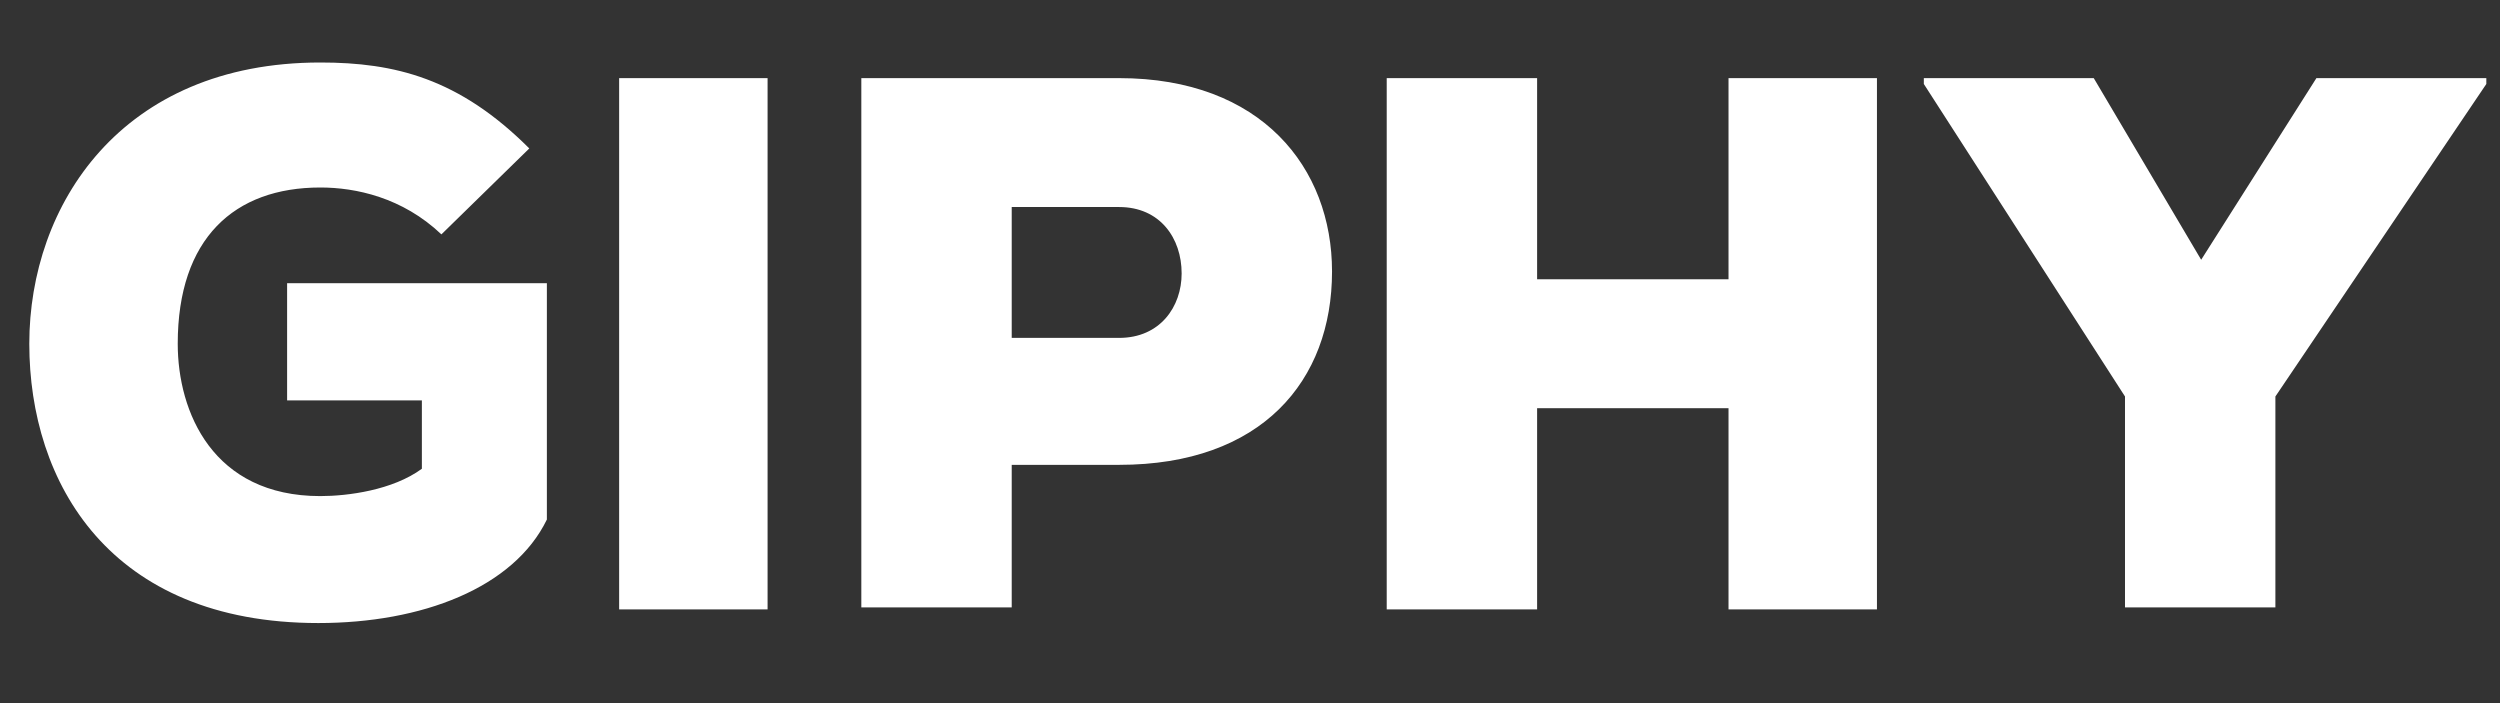 <svg viewBox="0 0 128 36" xmlns="http://www.w3.org/2000/svg"><rect x="0" y="0" width="128" height="36" fill="#333333" stroke="none"/><g><g><path fill="#ffffff" d="m22.6,12c-2,-1.9 -4.4,-2.4 -6.2,-2.4c-4.4,0 -7.3,2.6 -7.3,8c0,3.5 1.8,7.8 7.3,7.8c1.4,0 3.7,-0.3 5.2,-1.4l0,-3.5l-6.9,0l0,-6l13.3,0l0,12.1c-1.7,3.5 -6.4,5.3 -11.7,5.3c-10.7,0 -14.8,-7.2 -14.8,-14.3c0,-7.1 4.7,-14.4 14.9,-14.4c3.8,0 7.1,0.8 10.7,4.4l-4.5,4.4zm9.1,19.2l0,-27.2l7.6,0l0,27.2l-7.6,0zm20.1,-7.4l0,7.3l-7.7,0l0,-27.1l13.2,0c7.3,0 10.9,4.6 10.9,9.9c0,5.6 -3.6,9.9 -10.9,9.9l-5.5,0zm0,-6.5l5.5,0c2.1,0 3.2,-1.6 3.2,-3.3c0,-1.8 -1.1,-3.4 -3.2,-3.4l-5.5,0l0,6.7zm36.7,13.9l0,-10.3l-9.8,0l0,10.3l-7.7,0l0,-27.2l7.7,0l0,10.3l9.8,0l0,-10.3l7.6,0l0,27.2l-7.6,0zm24.2,-17.9l5.9,-9.3l8.7,0l0,0.3l-10.8,16l0,10.8l-7.7,0l0,-10.8l-10.3,-16l0,-0.3l8.7,0l5.5,9.3z" id="svg_2"></path></g></g></svg>